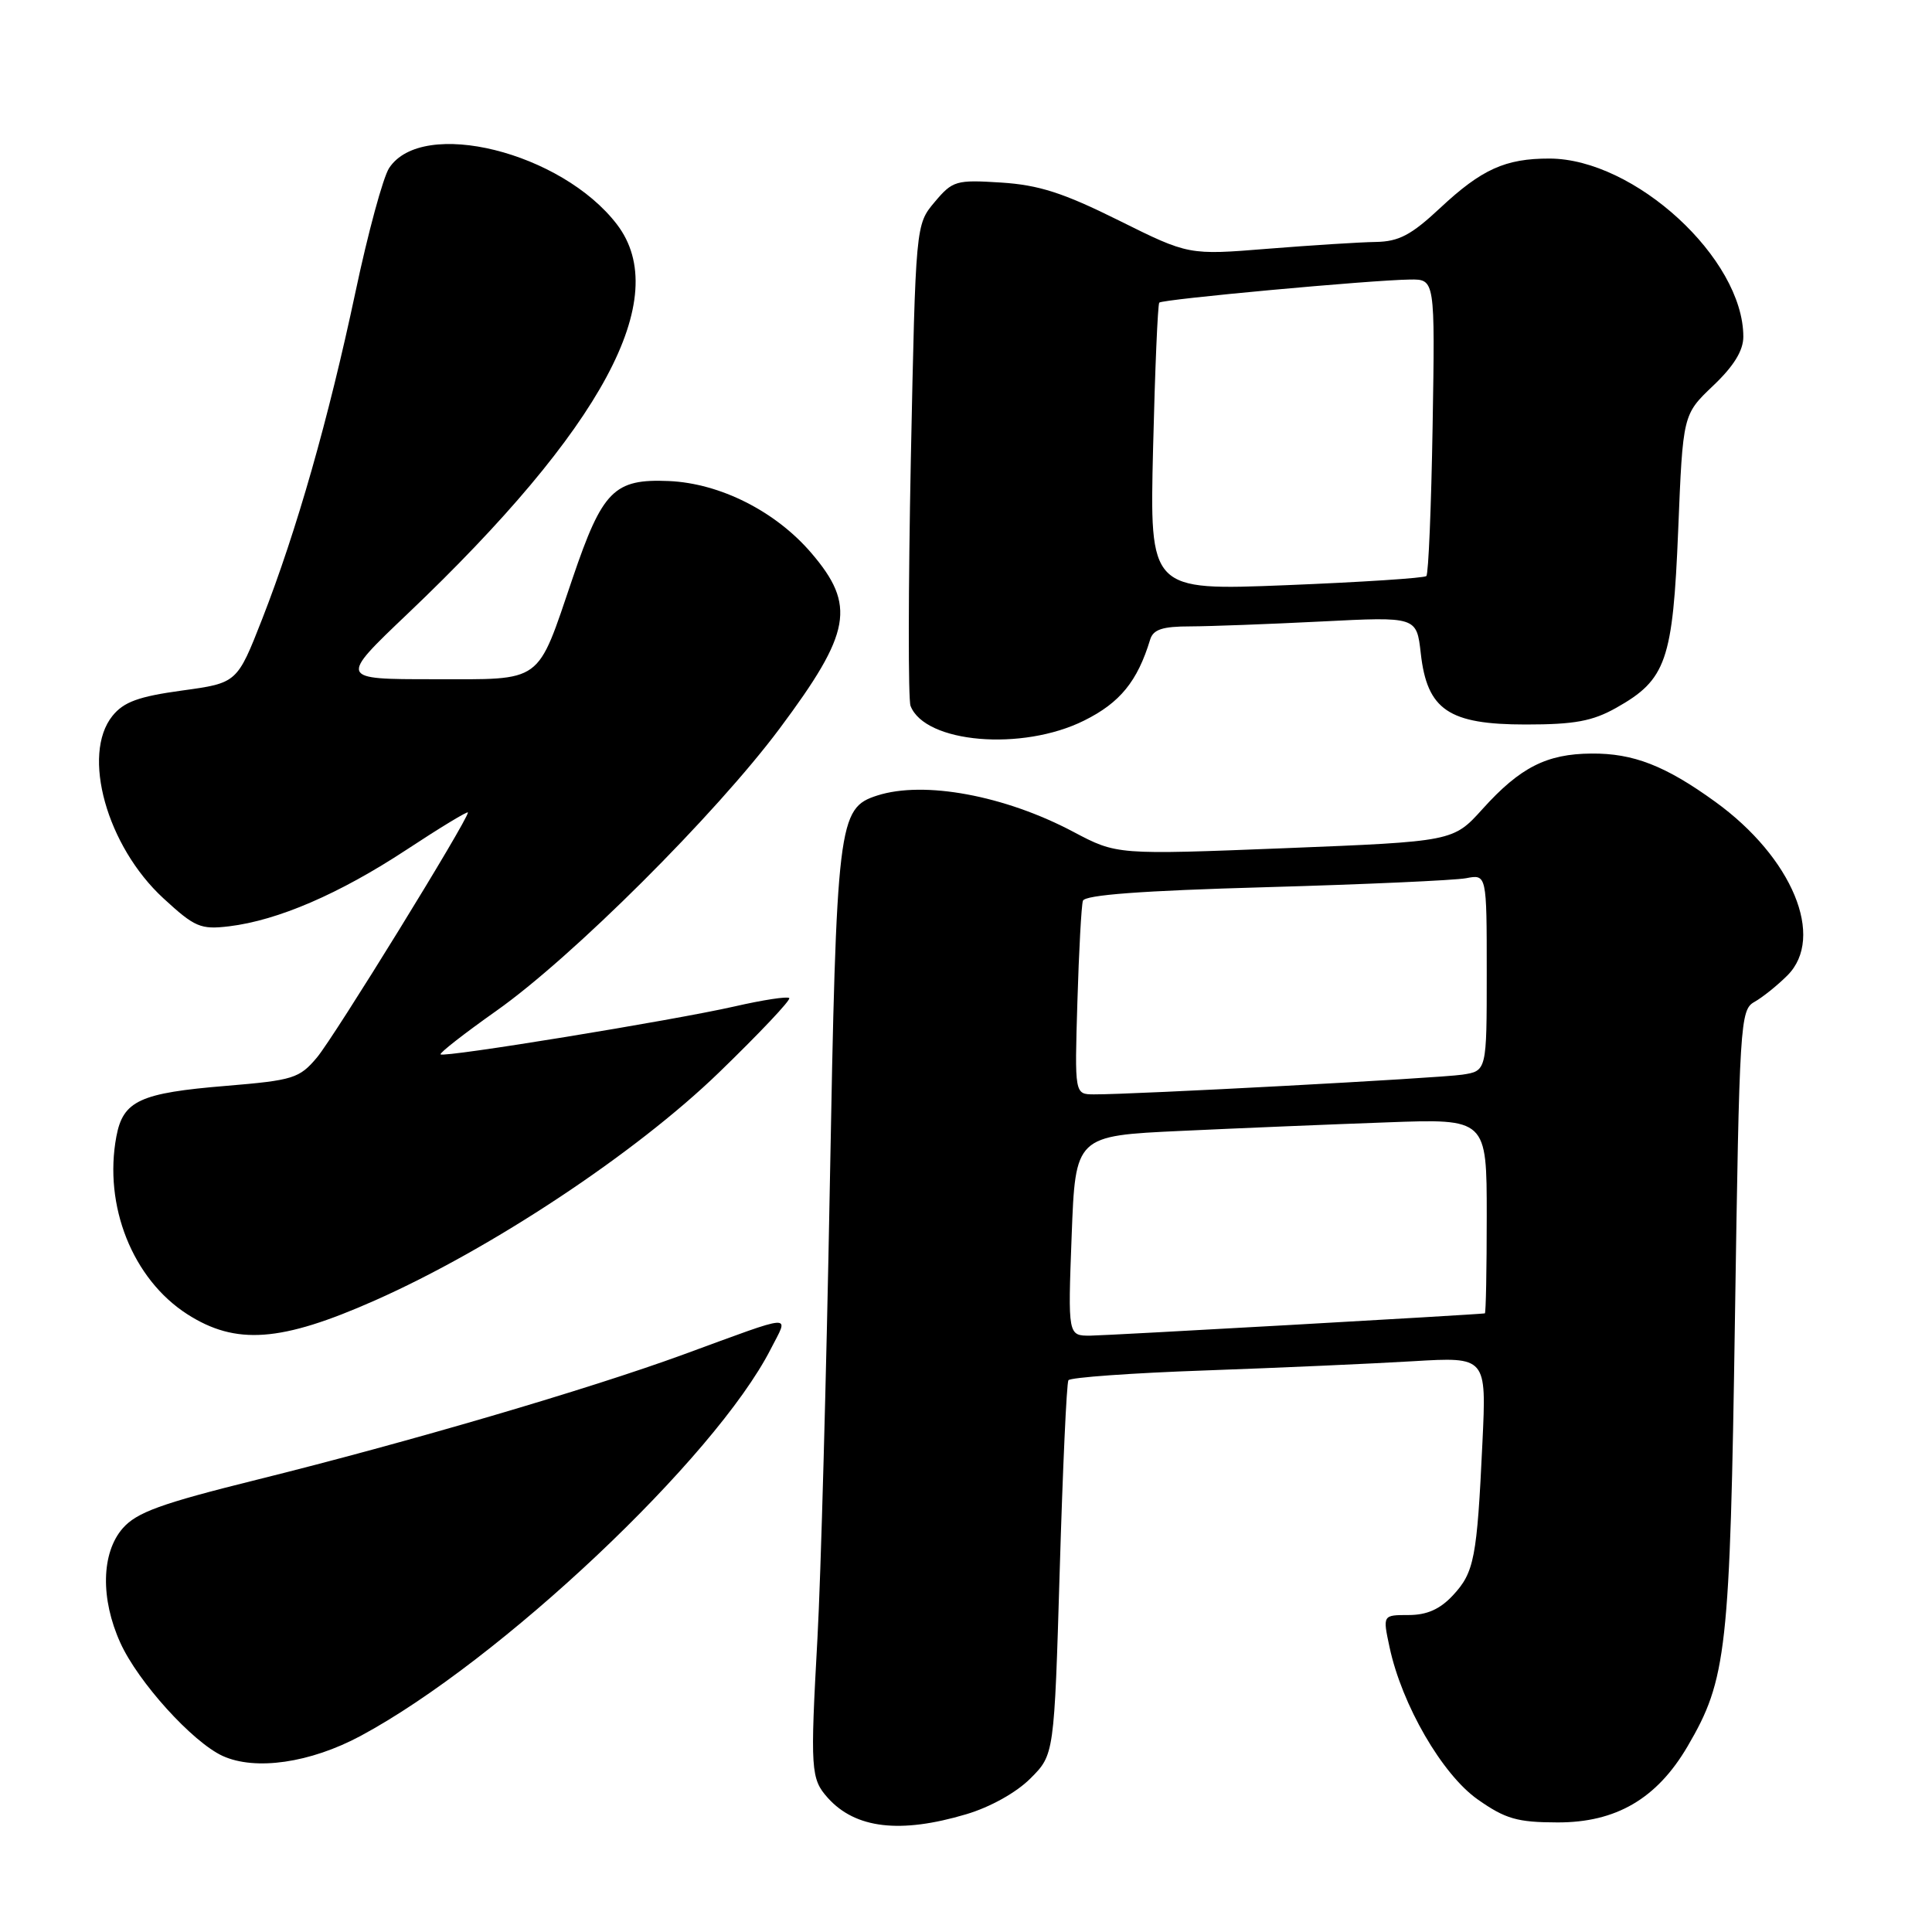 <?xml version="1.0" encoding="UTF-8" standalone="no"?>
<!DOCTYPE svg PUBLIC "-//W3C//DTD SVG 1.1//EN" "http://www.w3.org/Graphics/SVG/1.1/DTD/svg11.dtd" >
<svg xmlns="http://www.w3.org/2000/svg" xmlns:xlink="http://www.w3.org/1999/xlink" version="1.1" viewBox="0 0 256 256">
 <g >
 <path fill="currentColor"
d=" M 128.02 240.40 C 131.20 239.46 134.68 237.52 136.54 235.65 C 139.69 232.50 139.69 232.50 140.42 208.04 C 140.82 194.58 141.33 183.27 141.57 182.89 C 141.80 182.52 149.98 181.93 159.74 181.59 C 169.51 181.24 181.88 180.69 187.23 180.37 C 196.97 179.79 196.97 179.79 196.43 191.14 C 195.71 206.46 195.35 208.34 192.53 211.38 C 190.81 213.23 189.08 214.00 186.65 214.00 C 183.21 214.00 183.21 214.00 184.12 218.25 C 185.75 225.90 191.10 235.13 195.81 238.44 C 199.48 241.02 201.05 241.47 206.38 241.48 C 214.13 241.50 219.54 238.34 223.60 231.42 C 228.82 222.51 229.23 218.78 229.89 174.68 C 230.48 135.47 230.58 133.81 232.47 132.76 C 233.55 132.15 235.51 130.58 236.84 129.25 C 241.89 124.20 237.49 113.62 227.28 106.24 C 220.68 101.46 216.42 99.80 210.87 99.85 C 204.94 99.89 201.42 101.68 196.45 107.19 C 192.56 111.50 192.56 111.50 170.27 112.39 C 147.99 113.27 147.99 113.27 142.24 110.23 C 133.14 105.40 122.43 103.42 116.24 105.41 C 111.05 107.08 110.84 108.83 109.95 157.42 C 109.50 182.21 108.76 209.03 108.32 217.00 C 107.35 234.53 107.42 235.70 109.70 238.24 C 113.35 242.30 119.28 243.00 128.02 240.40 Z  M 47.78 230.02 C 66.23 220.11 94.76 193.20 102.13 178.75 C 104.54 174.03 105.64 173.96 90.50 179.50 C 77.97 184.08 54.20 191.06 34.00 196.08 C 21.28 199.24 18.10 200.40 16.25 202.52 C 13.42 205.78 13.30 211.85 15.95 217.69 C 18.31 222.89 25.50 230.83 29.50 232.67 C 33.84 234.65 41.10 233.60 47.78 230.02 Z  M 49.69 172.31 C 65.06 165.50 84.18 152.84 95.26 142.12 C 100.62 136.93 104.82 132.49 104.58 132.25 C 104.34 132.00 101.07 132.50 97.32 133.36 C 89.08 135.23 58.83 140.16 58.38 139.71 C 58.20 139.53 61.53 136.94 65.77 133.94 C 75.81 126.86 94.83 107.90 103.33 96.50 C 112.80 83.80 113.45 80.22 107.50 73.27 C 102.77 67.75 95.43 64.04 88.63 63.74 C 81.37 63.43 79.83 64.98 75.89 76.57 C 71.06 90.77 72.11 90.00 57.43 90.00 C 44.90 90.00 44.90 90.00 54.03 81.31 C 79.88 56.71 89.16 39.46 81.76 29.75 C 74.42 20.13 55.96 15.55 51.56 22.27 C 50.76 23.49 48.75 30.89 47.10 38.70 C 43.53 55.51 39.32 70.30 34.75 82.00 C 31.42 90.50 31.42 90.50 24.12 91.50 C 18.37 92.29 16.40 93.00 14.90 94.86 C 10.77 99.99 14.15 112.12 21.64 119.02 C 25.82 122.87 26.57 123.19 30.36 122.74 C 36.84 121.95 44.95 118.45 53.84 112.61 C 58.33 109.65 62.00 107.43 62.00 107.66 C 62.00 108.66 44.28 137.41 42.00 140.12 C 39.67 142.89 38.86 143.14 30.00 143.88 C 18.53 144.82 16.31 145.85 15.42 150.59 C 13.70 159.76 17.57 169.48 24.80 174.13 C 31.25 178.27 37.22 177.84 49.69 172.31 Z  M 143.65 95.48 C 148.41 93.12 150.72 90.28 152.40 84.75 C 152.81 83.40 154.04 83.00 157.72 83.00 C 160.35 82.99 168.17 82.70 175.10 82.35 C 187.71 81.71 187.71 81.71 188.26 86.57 C 189.10 94.07 191.95 96.00 202.17 96.00 C 208.63 96.00 211.01 95.56 214.16 93.79 C 220.79 90.06 221.66 87.57 222.37 70.22 C 222.99 54.93 222.99 54.93 226.99 51.12 C 229.73 48.52 231.00 46.46 231.00 44.62 C 231.00 34.27 216.60 21.04 205.32 21.01 C 199.47 21.00 196.33 22.42 190.84 27.55 C 186.99 31.15 185.36 32.01 182.29 32.06 C 180.21 32.09 173.78 32.50 168.00 32.96 C 157.50 33.81 157.50 33.81 148.23 29.20 C 140.89 25.55 137.65 24.51 132.66 24.19 C 126.67 23.81 126.23 23.94 123.84 26.78 C 121.33 29.77 121.33 29.77 120.69 60.88 C 120.35 77.99 120.33 92.69 120.65 93.53 C 122.55 98.47 135.45 99.57 143.65 95.48 Z  M 142.00 163.75 C 142.50 150.50 142.50 150.50 156.50 149.85 C 164.20 149.49 176.46 148.98 183.75 148.72 C 197.00 148.23 197.00 148.23 197.00 161.12 C 197.00 168.20 196.89 174.01 196.75 174.03 C 195.29 174.22 146.73 176.96 144.50 176.98 C 141.50 177.00 141.50 177.00 142.00 163.75 Z  M 142.76 132.75 C 142.96 126.01 143.29 119.99 143.49 119.36 C 143.74 118.58 151.30 118.02 167.67 117.56 C 180.78 117.19 192.74 116.65 194.25 116.37 C 197.00 115.84 197.00 115.84 197.00 128.88 C 197.00 141.91 197.00 141.91 193.75 142.40 C 190.60 142.87 150.10 145.04 144.95 145.01 C 142.39 145.00 142.39 145.00 142.76 132.75 Z  M 152.79 59.38 C 153.04 49.00 153.41 40.32 153.61 40.10 C 154.02 39.65 181.64 37.11 186.83 37.04 C 190.15 37.00 190.15 37.00 189.83 56.42 C 189.65 67.10 189.28 76.06 189.00 76.33 C 188.72 76.60 180.36 77.14 170.42 77.54 C 152.33 78.26 152.33 78.26 152.79 59.38 Z "/>
</g>
</svg>